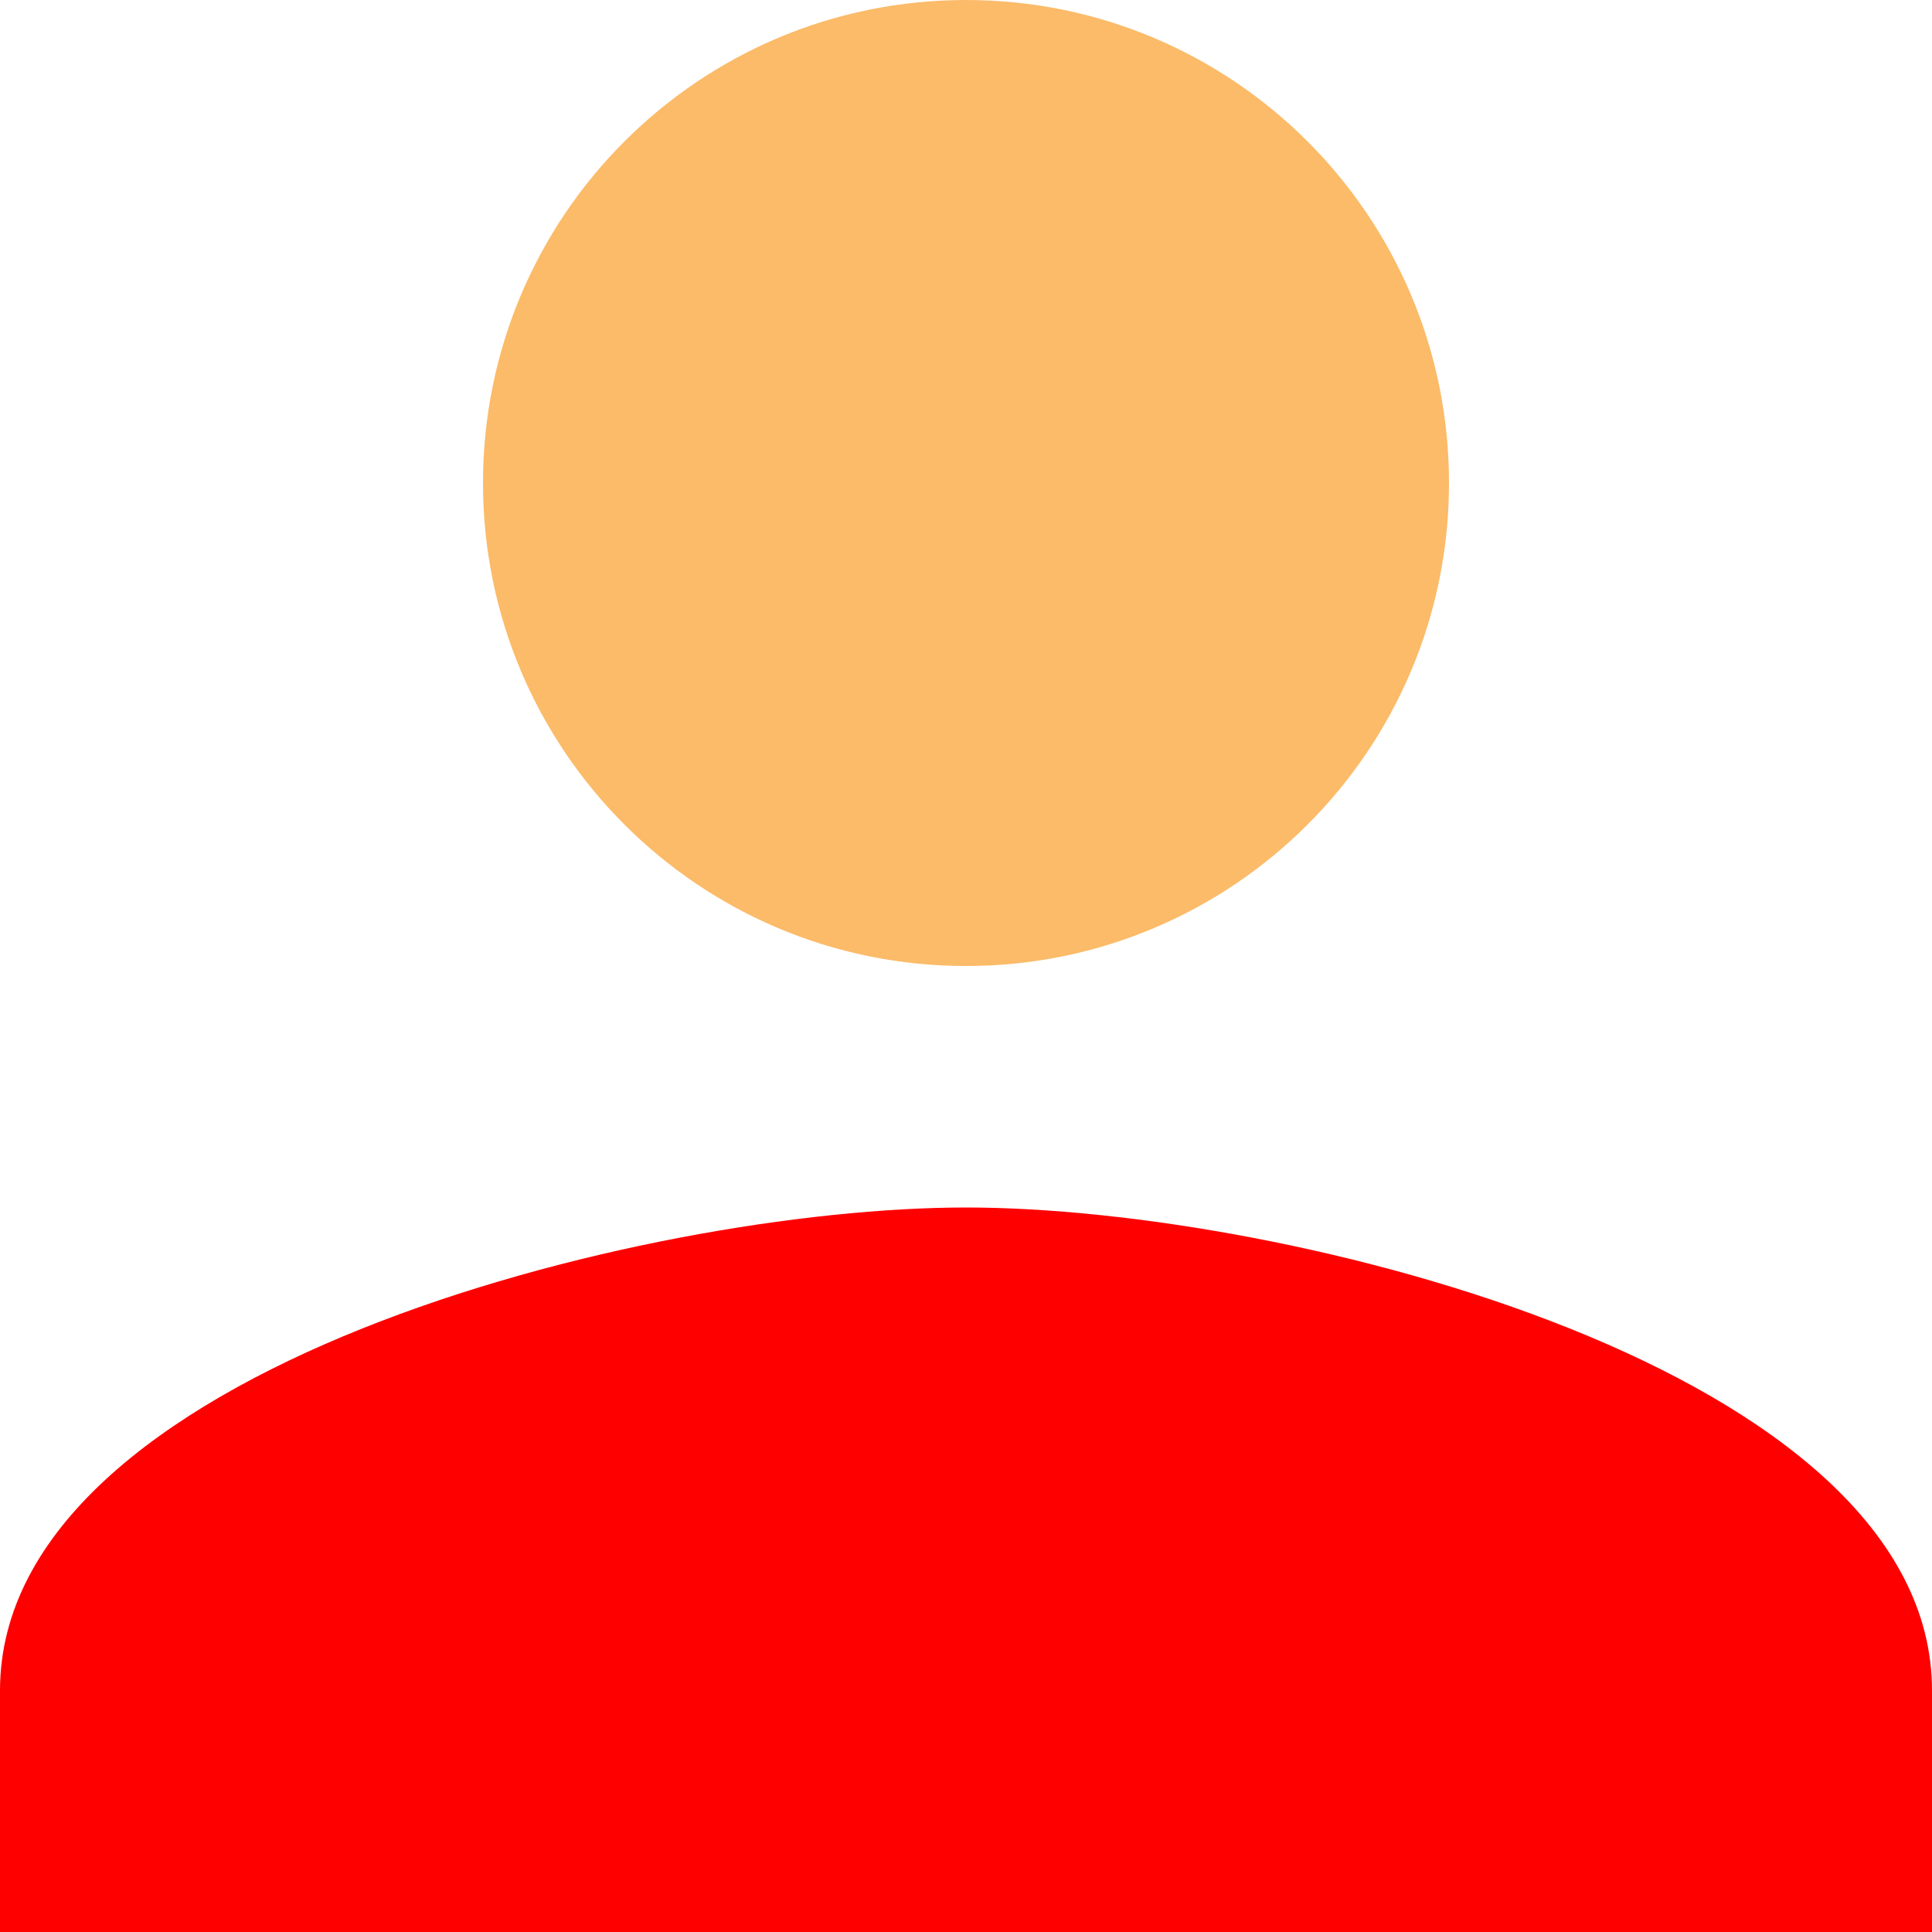 <svg width="16" height="16" viewBox="0 0 16 16" fill="none" xmlns="http://www.w3.org/2000/svg">
<g id="u/user_red_ic_action/user_red_ic_action_16x16">
<path id="Shape" d="M8 10C5.33 10 0 11.34 0 14V16H16V14C16 11.34 10.67 10 8 10Z" fill="#FF0000"/>
<path id="Path" fill-rule="evenodd" clip-rule="evenodd" d="M8 8C10.21 8 12 6.21 12 4C12 1.79 10.21 0 8 0C5.79 0 4 1.79 4 4C4 6.21 5.79 8 8 8Z" fill="#FBBB69"/>
</g>
</svg>
